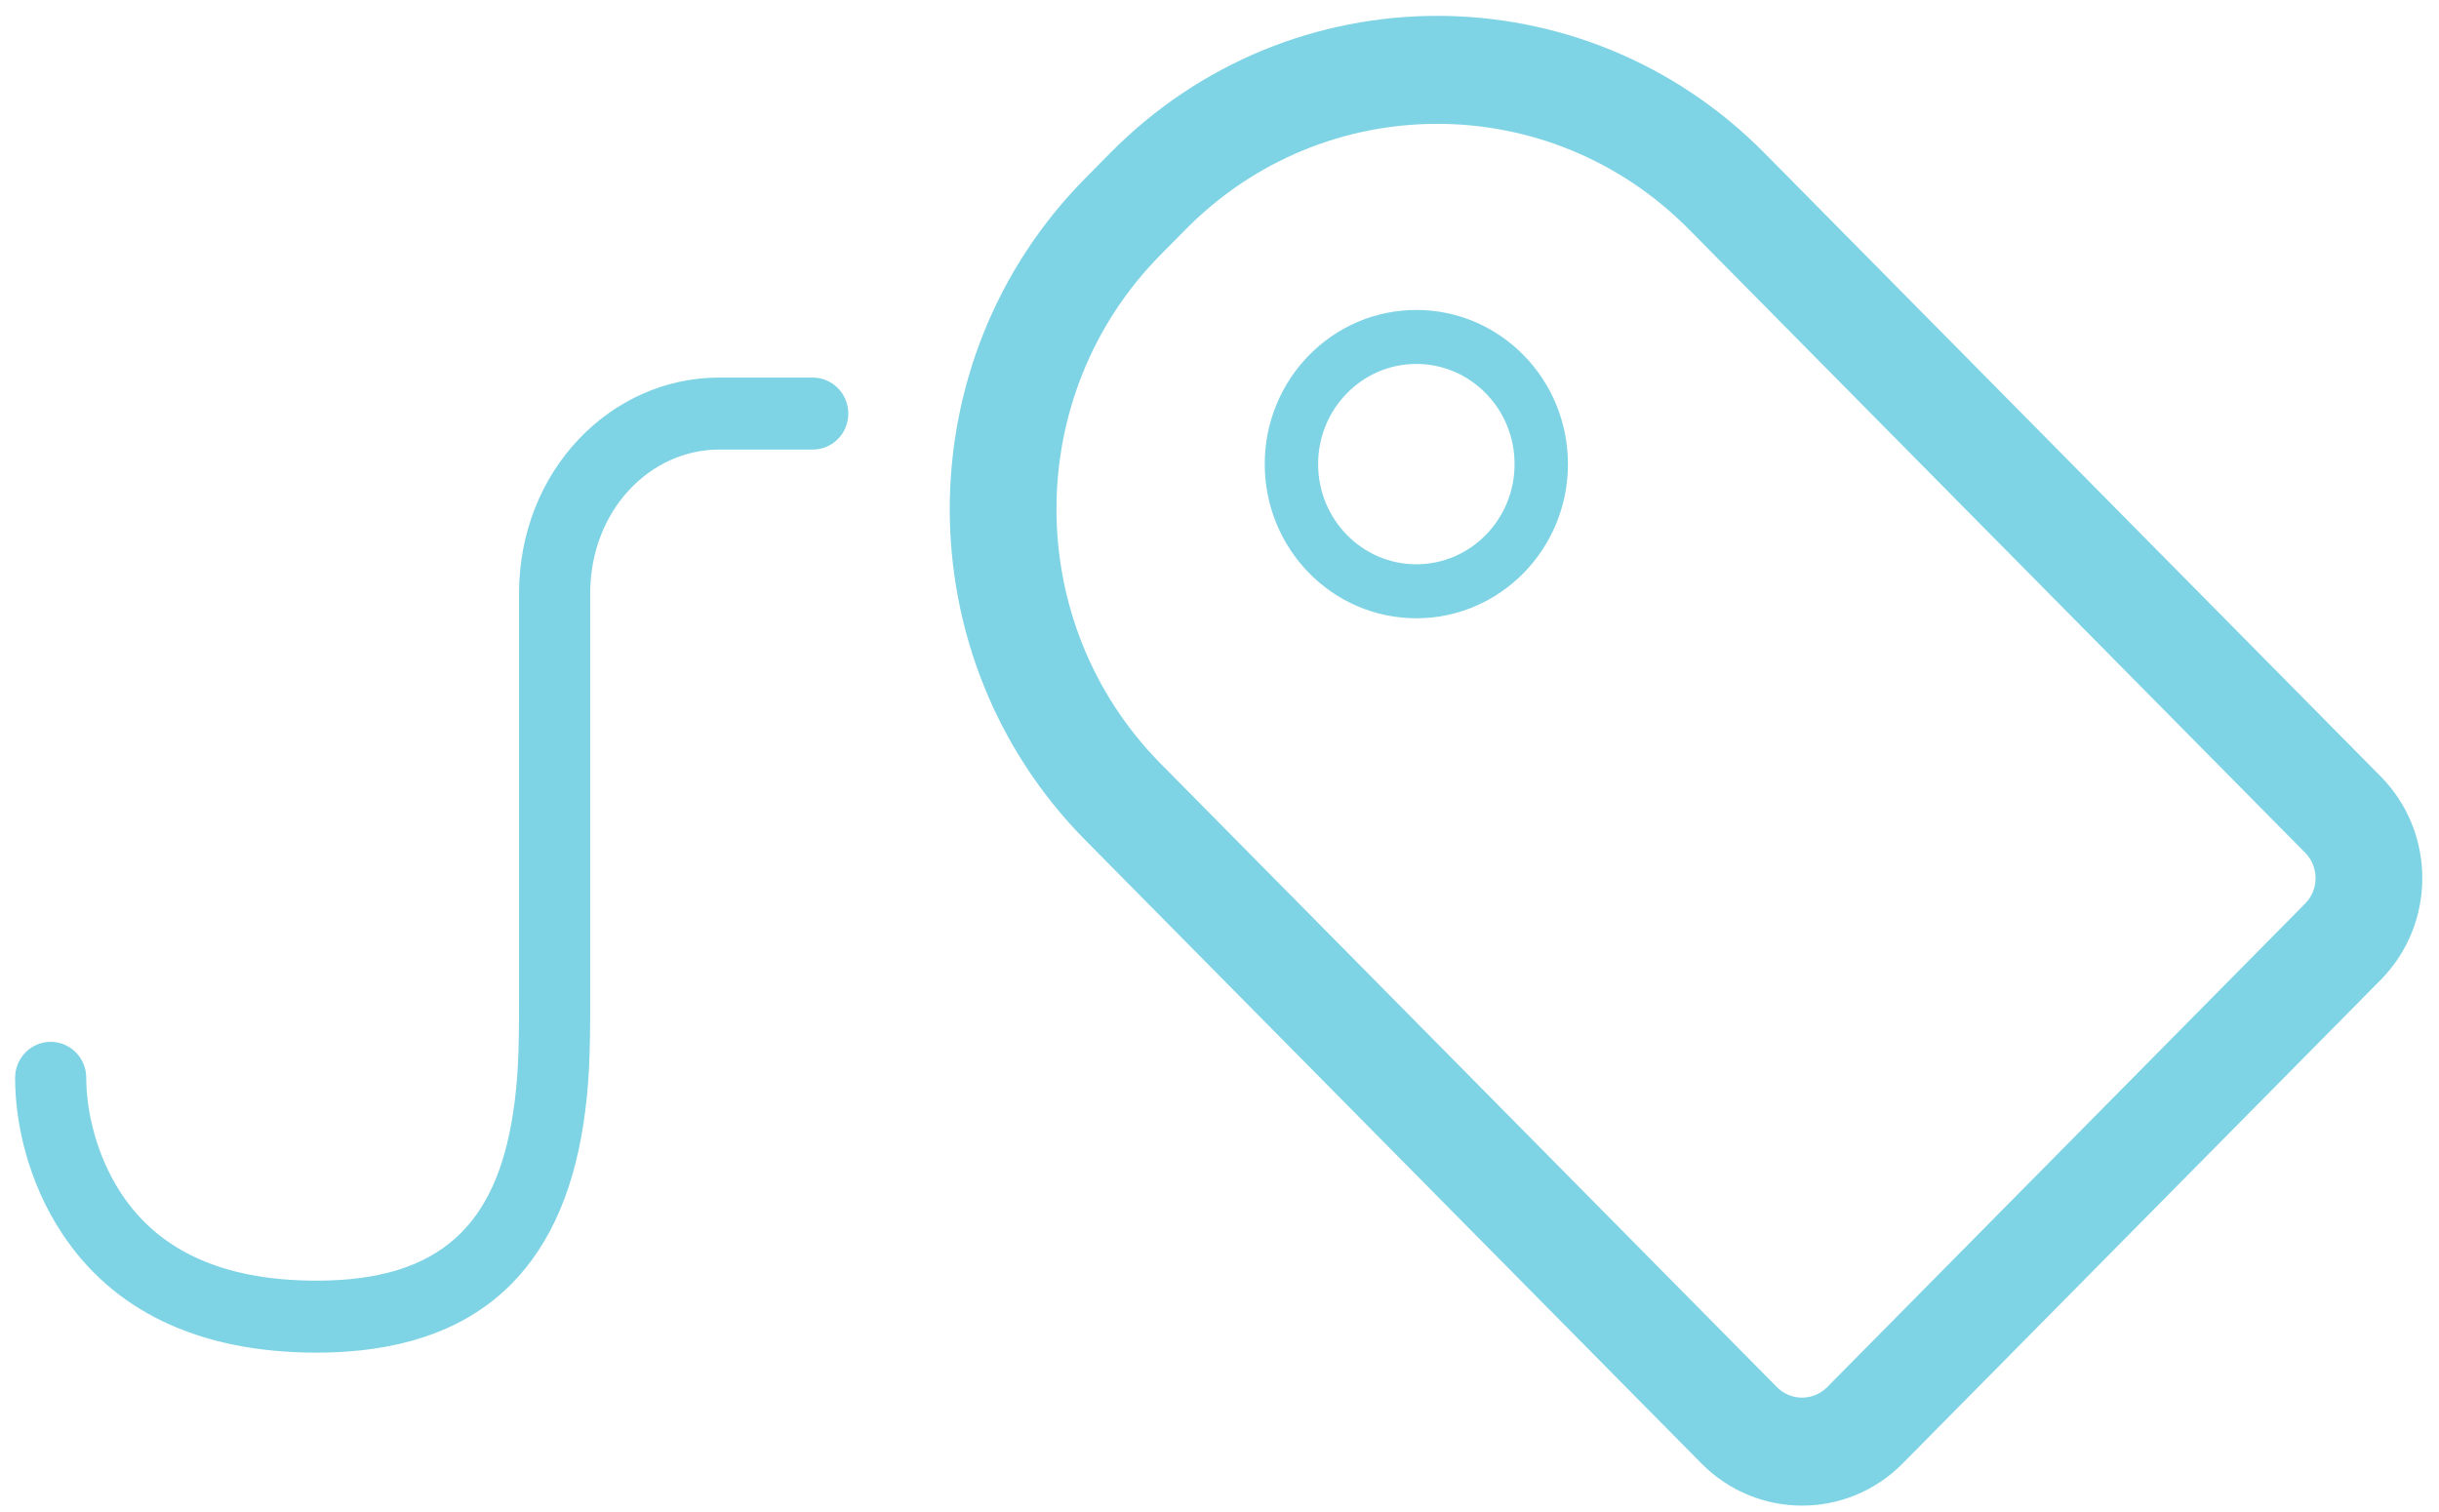 <?xml version="1.0" encoding="UTF-8" standalone="no"?>
<svg width="129px" height="80px" viewBox="0 0 129 80" version="1.1" xmlns="http://www.w3.org/2000/svg" xmlns:xlink="http://www.w3.org/1999/xlink" xmlns:sketch="http://www.bohemiancoding.com/sketch/ns">
    <title>tags</title>
    <description>Created with Sketch (http://www.bohemiancoding.com/sketch)</description>
    <defs></defs>
    <g id="Introduction" stroke="none" stroke-width="1" fill="none" fill-rule="evenodd" sketch:type="MSPage">
        <g id="iPad" sketch:type="MSArtboardGroup" transform="translate(-672, -6010)" fill="#7ED3E4">
            <path d="M761.993,6087.414 C764.931,6090.386 769.697,6090.383 772.632,6087.413 L797.914,6061.834 C800.851,6058.861 800.852,6054.042 797.914,6051.07 L765.32,6018.093 C755.766,6008.426 740.282,6008.42 730.731,6018.083 L729.39,6019.441 C719.841,6029.102 719.85,6044.775 729.399,6054.436 L761.993,6087.414 Z M761.329,6022.131 L793.923,6055.108 C794.656,6055.85 794.656,6057.053 793.922,6057.796 L768.641,6083.375 C767.908,6084.116 766.716,6084.116 765.984,6083.376 L733.39,6050.398 C726.043,6042.964 726.039,6030.908 733.381,6023.479 L734.723,6022.122 C742.068,6014.69 753.978,6014.694 761.329,6022.131 Z M738.893,6034.55 C738.893,6039.048 742.478,6042.704 746.911,6042.704 C751.344,6042.704 754.929,6039.048 754.929,6034.55 C754.929,6030.051 751.344,6026.396 746.911,6026.396 C742.478,6026.396 738.893,6030.051 738.893,6034.55 Z M741.716,6034.55 C741.716,6037.476 744.042,6039.849 746.911,6039.849 C749.781,6039.849 752.107,6037.476 752.107,6034.55 C752.107,6031.623 749.781,6029.251 746.911,6029.251 C744.042,6029.251 741.716,6031.623 741.716,6034.55 Z M710.026,6029.973 C704.32,6029.973 699.453,6034.883 699.453,6041.395 L699.453,6062.29 C699.453,6062.432 699.453,6062.549 699.453,6062.814 C699.458,6065.697 699.399,6067.186 699.127,6068.938 C698.227,6074.724 695.346,6077.743 688.748,6077.743 C683.597,6077.743 680.329,6076.038 678.412,6073.133 C677.118,6071.171 676.562,6068.816 676.562,6067.013 C676.562,6065.962 675.72,6065.11 674.681,6065.11 C673.642,6065.11 672.799,6065.962 672.799,6067.013 C672.799,6069.508 673.525,6072.582 675.283,6075.246 C677.91,6079.229 682.36,6081.55 688.748,6081.55 C697.368,6081.55 701.677,6077.035 702.844,6069.529 C703.157,6067.518 703.222,6065.885 703.216,6062.807 C703.216,6062.543 703.216,6062.429 703.216,6062.29 L703.216,6041.395 C703.216,6036.988 706.396,6033.781 710.026,6033.781 L712.119,6033.781 L714.987,6033.781 C716.026,6033.781 716.868,6032.928 716.868,6031.877 C716.868,6030.826 716.026,6029.973 714.987,6029.973 L712.119,6029.973 L710.026,6029.973 Z" id="Rectangle-122" sketch:type="MSShapeGroup"></path>
        </g>
    </g>
</svg>